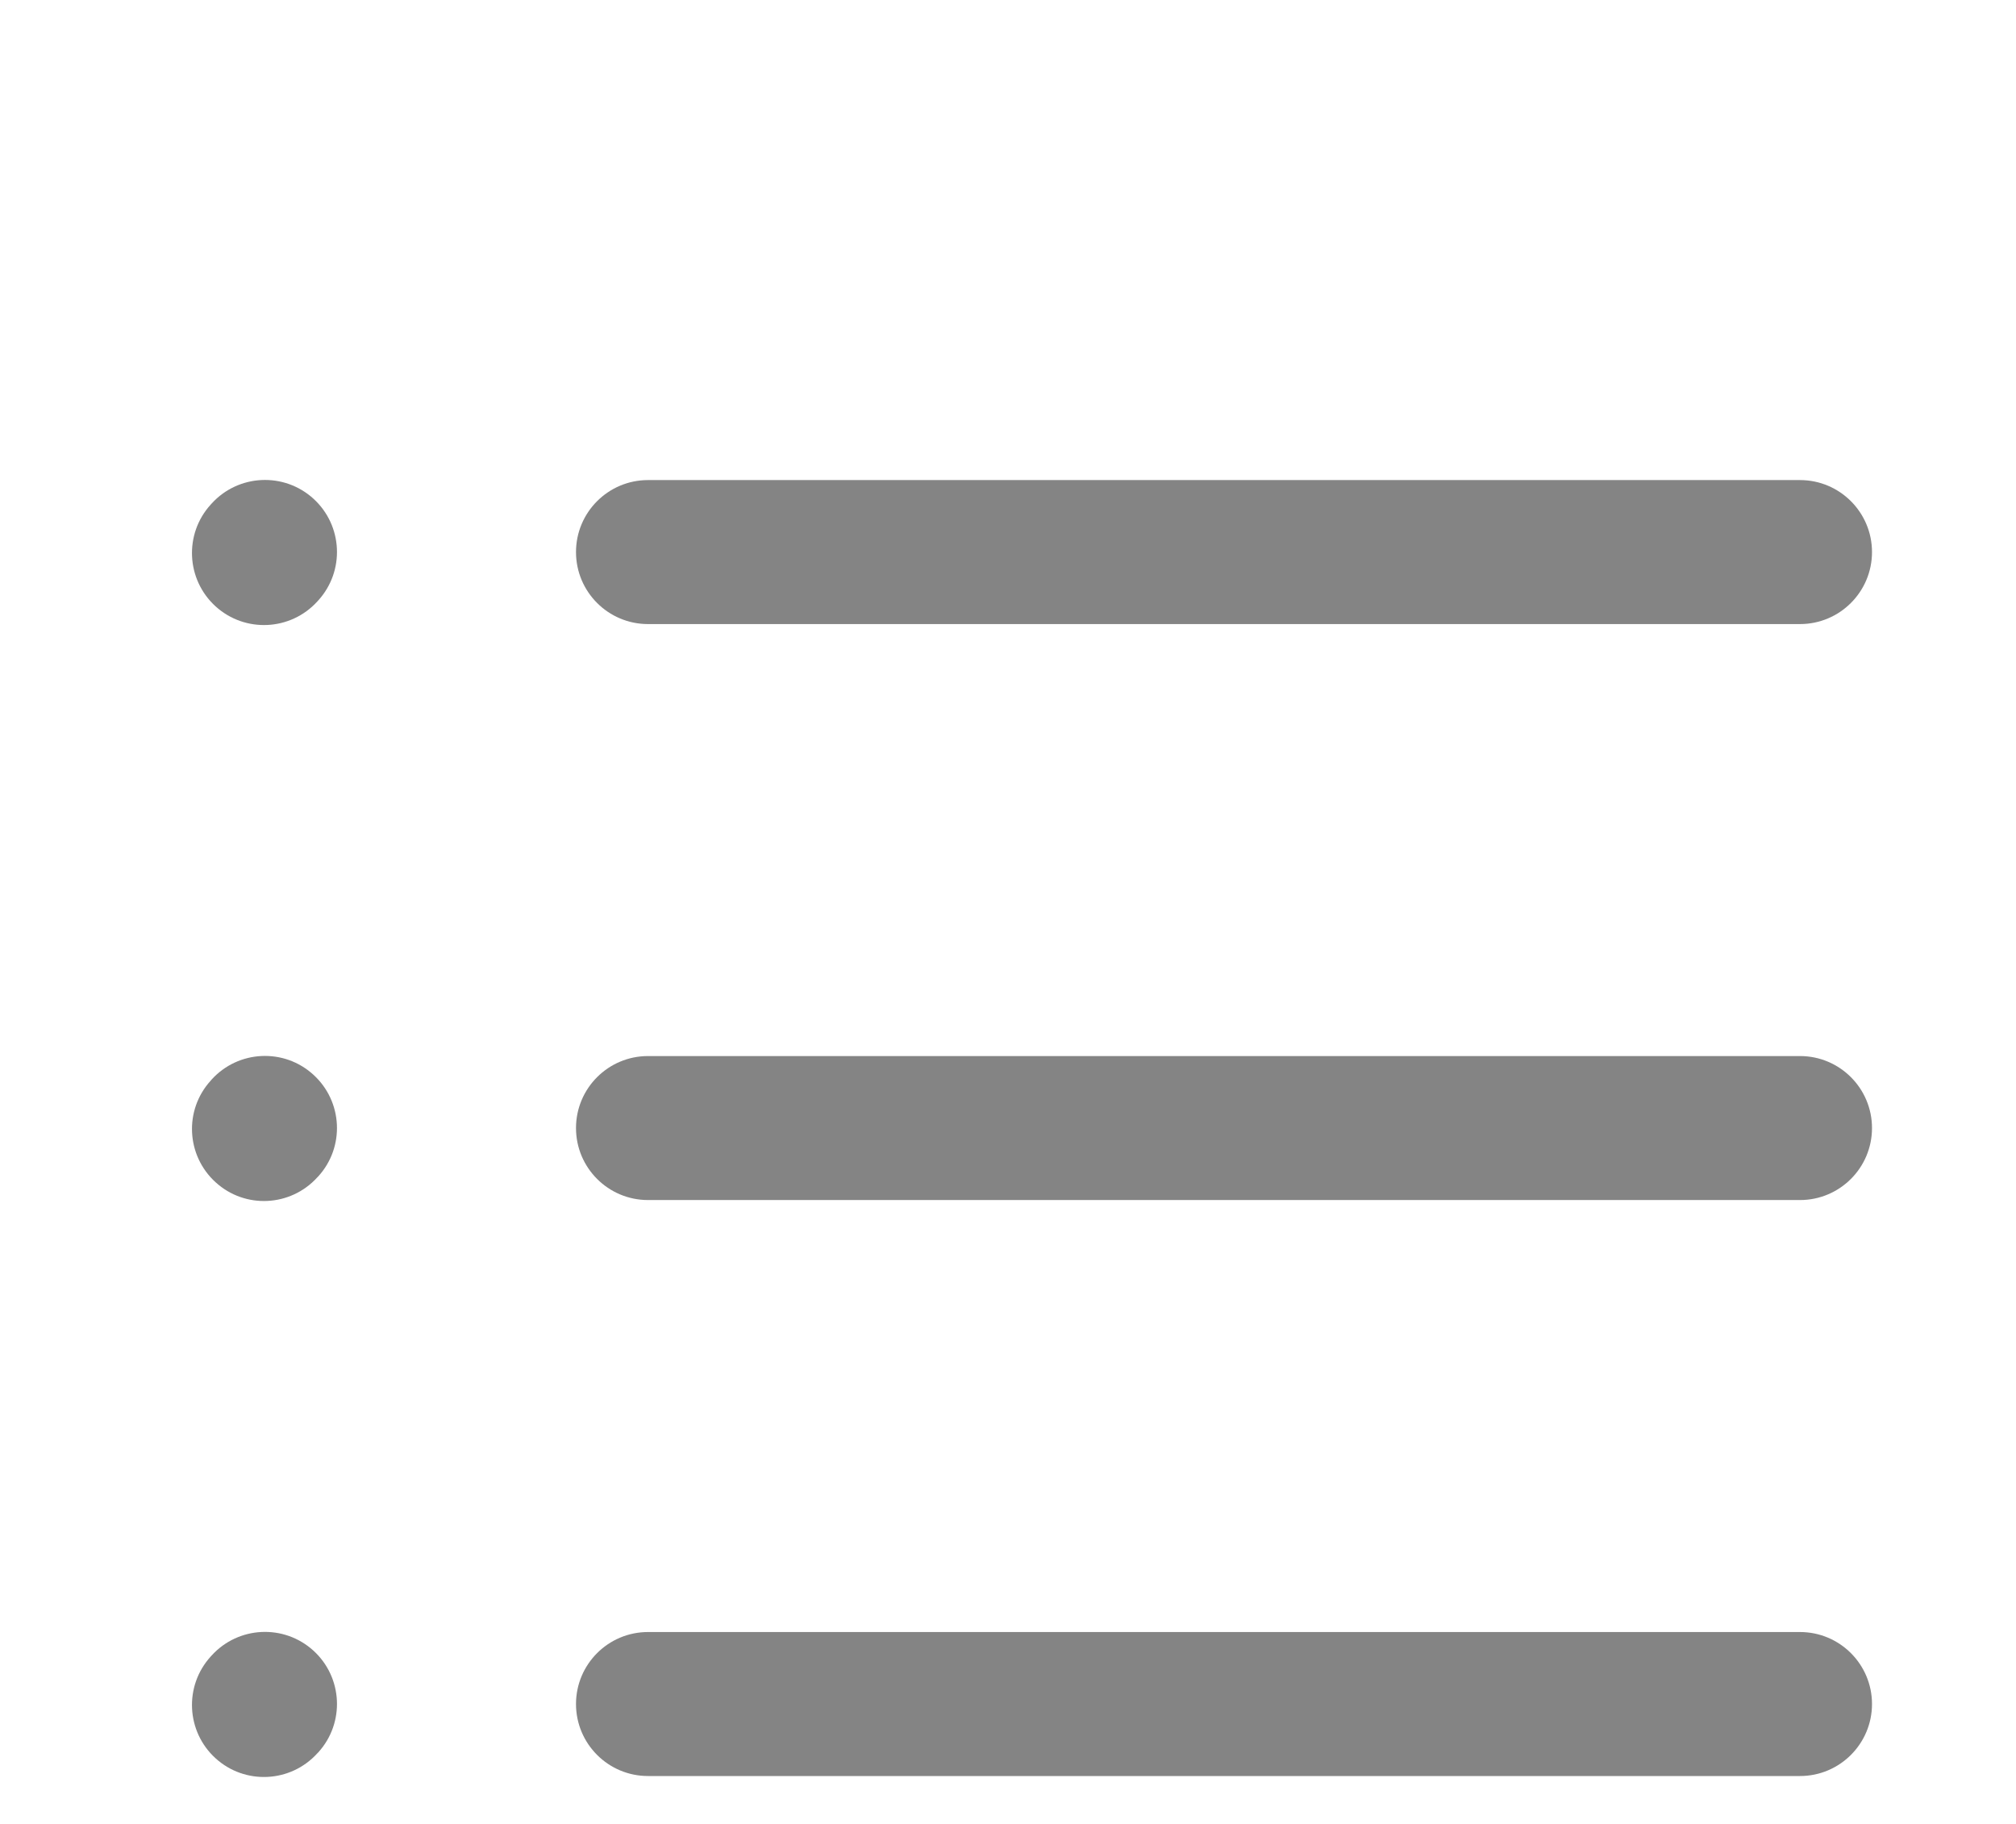<svg width="21" height="19" viewBox="0 0 21 19" fill="none" xmlns="http://www.w3.org/2000/svg">
<path fill-rule="evenodd" clip-rule="evenodd" d="M6 5.751C6 5.337 6.336 5.001 6.75 5.001H18.75C19.164 5.001 19.5 5.337 19.5 5.751C19.5 6.165 19.164 6.501 18.75 6.501H6.75C6.336 6.501 6 6.165 6 5.751Z" fill="#848484"/>
<path fill-rule="evenodd" clip-rule="evenodd" d="M3.265 5.195C3.571 5.474 3.594 5.948 3.315 6.255L3.305 6.266C3.026 6.572 2.552 6.595 2.245 6.316C1.939 6.037 1.916 5.563 2.195 5.256L2.205 5.245C2.484 4.939 2.958 4.916 3.265 5.195Z" fill="#848484"/>
<path fill-rule="evenodd" clip-rule="evenodd" d="M3.264 11.195C3.571 11.474 3.594 11.948 3.315 12.255L3.305 12.265C3.026 12.572 2.552 12.595 2.246 12.316C1.939 12.037 1.916 11.563 2.195 11.257L2.205 11.245C2.484 10.939 2.958 10.916 3.264 11.195Z" fill="#848484"/>
<path fill-rule="evenodd" clip-rule="evenodd" d="M3.265 17.195C3.571 17.474 3.594 17.948 3.315 18.255L3.305 18.265C3.026 18.572 2.552 18.595 2.245 18.316C1.939 18.037 1.916 17.563 2.195 17.256L2.205 17.245C2.484 16.939 2.958 16.916 3.265 17.195Z" fill="#848484"/>
<path fill-rule="evenodd" clip-rule="evenodd" d="M6 11.751C6 11.337 6.336 11.001 6.75 11.001H18.75C19.164 11.001 19.5 11.337 19.5 11.751C19.5 12.165 19.164 12.501 18.75 12.501H6.75C6.336 12.501 6 12.165 6 11.751Z" fill="#848484"/>
<path fill-rule="evenodd" clip-rule="evenodd" d="M6 17.751C6 17.337 6.336 17.001 6.75 17.001H18.75C19.164 17.001 19.5 17.337 19.5 17.751C19.5 18.165 19.164 18.501 18.75 18.501H6.75C6.336 18.501 6 18.165 6 17.751Z" fill="#848484"/>
</svg>

